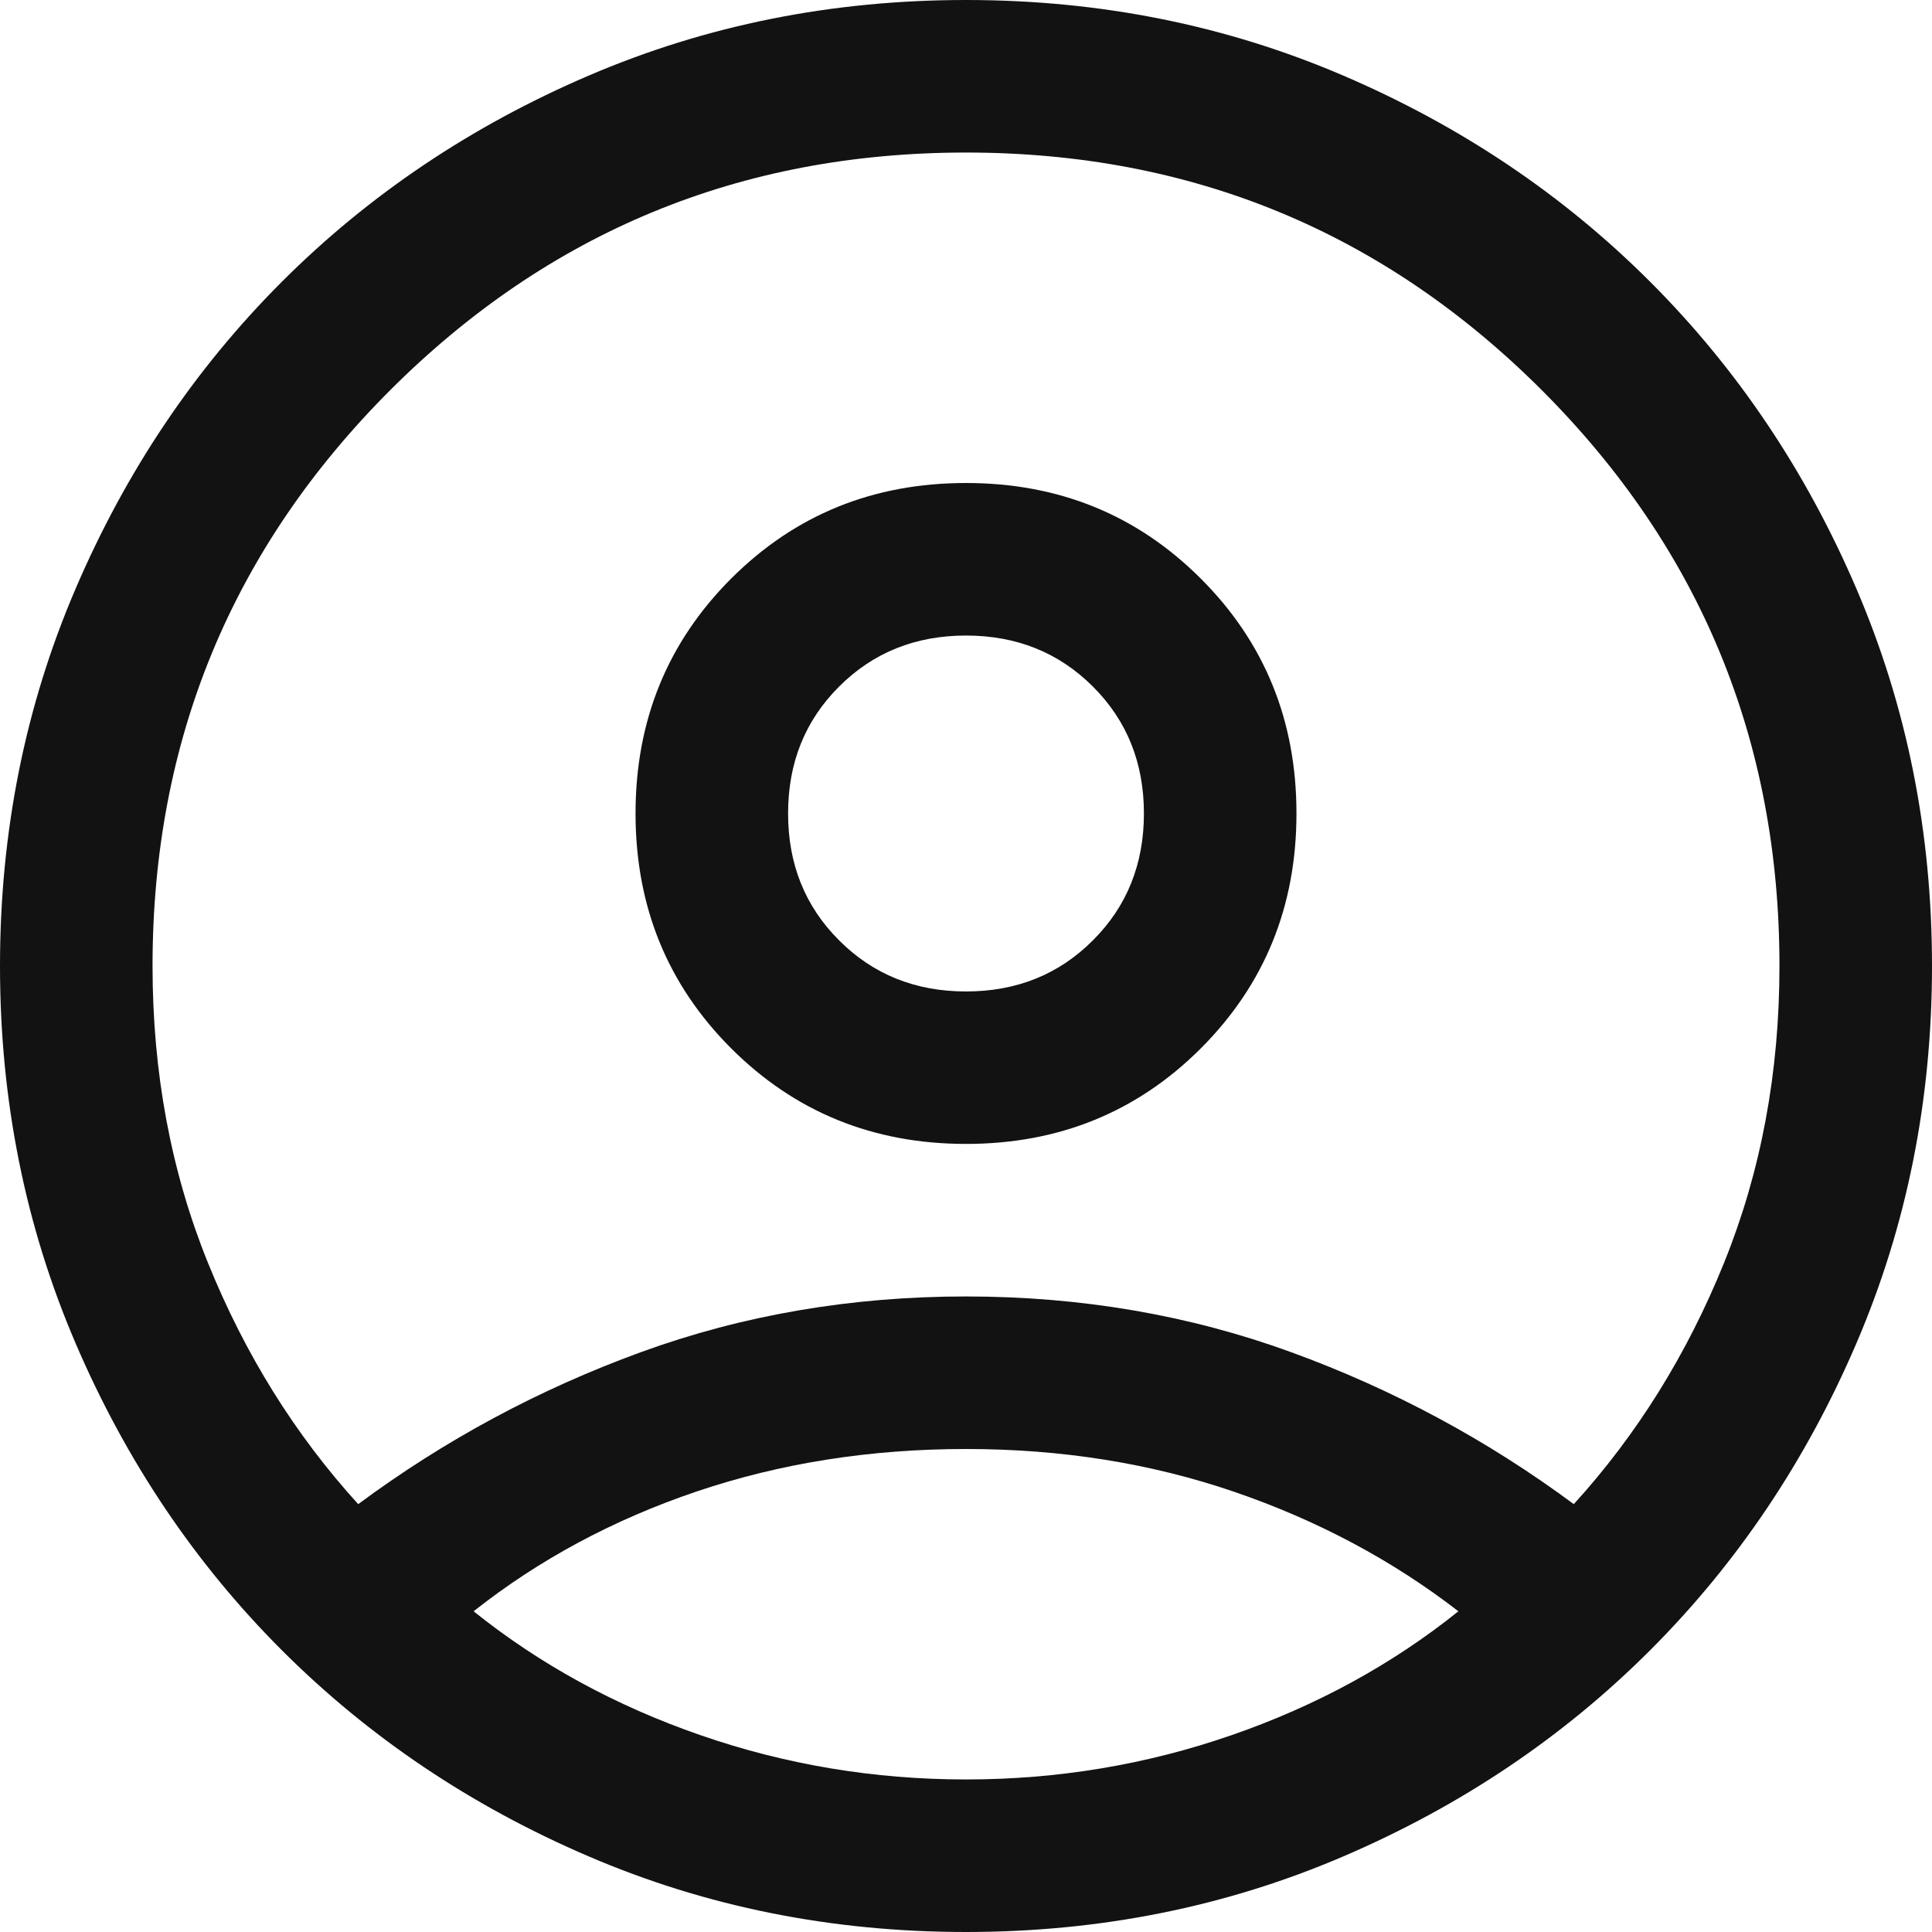 <svg width="22" height="22" viewBox="0 0 22 22" fill="none" xmlns="http://www.w3.org/2000/svg">
<path d="M4.079 17.128C5.064 16.398 6.136 15.821 7.296 15.398C8.456 14.975 9.691 14.763 11 14.763C12.309 14.763 13.544 14.975 14.704 15.398C15.864 15.821 16.936 16.398 17.921 17.128C18.641 16.337 19.211 15.421 19.632 14.38C20.053 13.34 20.263 12.213 20.263 11C20.263 8.433 19.361 6.248 17.557 4.443C15.752 2.639 13.567 1.737 11 1.737C8.433 1.737 6.248 2.639 4.443 4.443C2.639 6.248 1.737 8.433 1.737 11C1.737 12.213 1.947 13.34 2.368 14.38C2.789 15.421 3.359 16.337 4.079 17.128ZM11 13.026C9.943 13.026 9.052 12.663 8.326 11.938C7.6 11.212 7.237 10.321 7.237 9.263C7.237 8.206 7.6 7.315 8.325 6.589C9.051 5.863 9.942 5.5 11 5.5C12.057 5.5 12.948 5.863 13.674 6.589C14.4 7.314 14.763 8.206 14.763 9.263C14.763 10.32 14.4 11.211 13.675 11.937C12.949 12.663 12.057 13.026 11 13.026ZM11 22C9.472 22 8.04 21.713 6.701 21.138C5.363 20.564 4.199 19.781 3.209 18.791C2.219 17.801 1.436 16.637 0.862 15.299C0.287 13.96 0 12.527 0 11C0 9.472 0.287 8.04 0.862 6.701C1.436 5.363 2.219 4.199 3.209 3.209C4.199 2.219 5.363 1.436 6.701 0.862C8.04 0.287 9.472 0 11 0C12.527 0 13.96 0.287 15.299 0.862C16.637 1.436 17.801 2.219 18.791 3.209C19.781 4.199 20.564 5.363 21.138 6.701C21.713 8.04 22 9.472 22 11C22 12.527 21.713 13.96 21.138 15.299C20.564 16.637 19.781 17.801 18.791 18.791C17.801 19.781 16.637 20.564 15.299 21.138C13.96 21.713 12.527 22 11 22ZM11 20.263C12.045 20.263 13.053 20.095 14.023 19.759C14.993 19.423 15.854 18.952 16.607 18.348C15.854 17.766 15.004 17.313 14.056 16.988C13.108 16.663 12.09 16.5 11 16.5C9.91 16.5 8.89 16.661 7.938 16.982C6.987 17.303 6.138 17.759 5.393 18.348C6.146 18.952 7.007 19.423 7.977 19.759C8.947 20.095 9.955 20.263 11 20.263ZM11 11.29C11.576 11.29 12.058 11.096 12.445 10.708C12.833 10.321 13.026 9.839 13.026 9.263C13.026 8.687 12.833 8.205 12.445 7.818C12.058 7.431 11.576 7.237 11 7.237C10.424 7.237 9.942 7.431 9.555 7.818C9.167 8.205 8.974 8.687 8.974 9.263C8.974 9.839 9.167 10.321 9.555 10.708C9.942 11.096 10.424 11.29 11 11.29Z" fill="#121212"/>
</svg>
